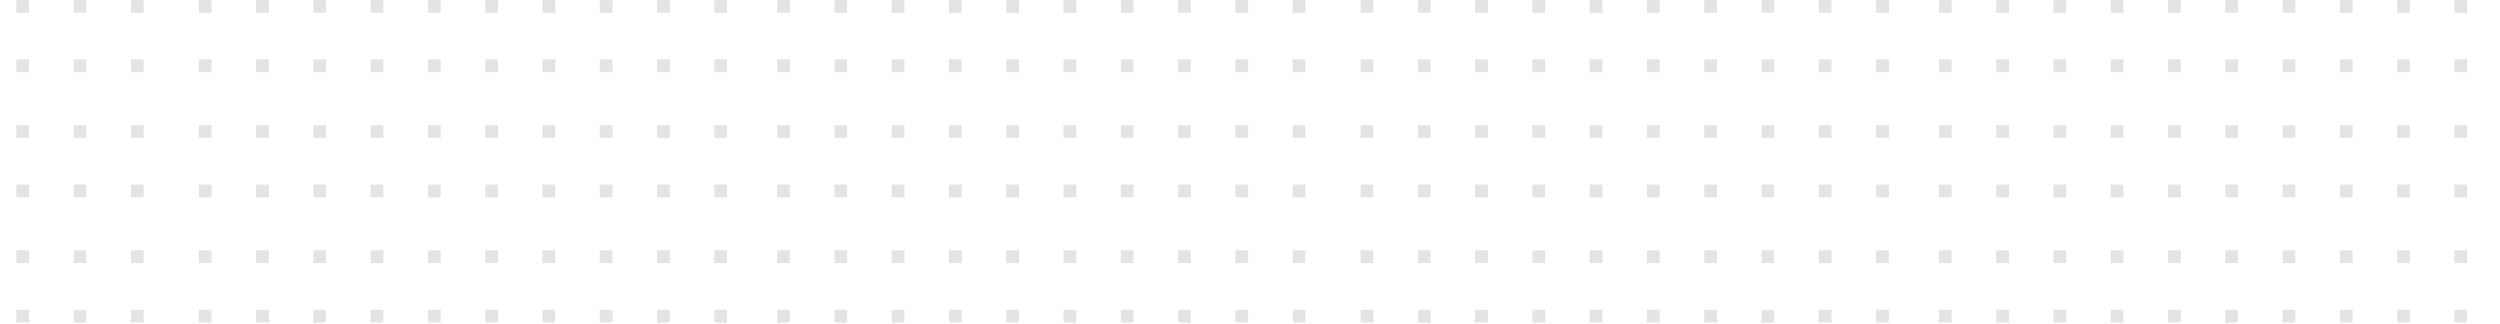 <svg width="949" height="123" viewBox="0 0 949 123" xmlns="http://www.w3.org/2000/svg">
<path fill-rule="evenodd" clip-rule="evenodd" d="M276 122.412L271.168 122.412L271.168 117.58L276 117.58L276 122.412ZM189.023 122.412L184.191 122.412L184.191 117.58L189.023 117.58L189.023 122.412ZM227.679 122.412L232.511 122.412L232.511 117.58L227.679 117.58L227.679 122.412ZM145.534 122.412L140.702 122.412L140.702 117.58L145.534 117.58L145.534 122.412ZM97.214 122.412L102.046 122.412L102.046 117.58L97.214 117.58L97.214 122.412ZM254.256 122.412L249.424 122.412L249.424 117.58L254.256 117.58L254.256 122.412ZM162.447 122.412L167.279 122.412L167.279 117.58L162.447 117.58L162.447 122.412ZM210.767 122.412L205.935 122.412L205.935 117.58L210.767 117.58L210.767 122.412ZM118.958 122.412L123.79 122.412L123.79 117.58L118.958 117.58L118.958 122.412ZM80.302 122.412L75.469 122.412L75.469 117.58L80.302 117.58L80.302 122.412ZM276 99.863L271.168 99.863L271.168 95.031L276 95.031L276 99.863ZM189.023 99.863L184.191 99.863L184.191 95.031L189.023 95.031L189.023 99.863ZM227.679 99.863L232.511 99.863L232.511 95.031L227.679 95.031L227.679 99.863ZM145.534 99.863L140.702 99.863L140.702 95.031L145.534 95.031L145.534 99.863ZM97.214 99.863L102.046 99.863L102.046 95.031L97.214 95.031L97.214 99.863ZM254.256 99.863L249.424 99.863L249.424 95.031L254.256 95.031L254.256 99.863ZM162.447 99.863L167.279 99.863L167.279 95.031L162.447 95.031L162.447 99.863ZM210.767 99.863L205.935 99.863L205.935 95.031L210.767 95.031L210.767 99.863ZM118.958 99.863L123.79 99.863L123.79 95.031L118.958 95.031L118.958 99.863ZM80.302 99.863L75.469 99.863L75.469 95.031L80.302 95.031L80.302 99.863ZM80.302 74.897L75.469 74.897L75.469 70.065L80.302 70.065L80.302 74.897ZM97.214 74.897L102.046 74.897L102.046 70.065L97.214 70.065L97.214 74.897ZM145.534 74.897L140.702 74.897L140.702 70.065L145.534 70.065L145.534 74.897ZM189.023 74.897L184.191 74.897L184.191 70.065L189.023 70.065L189.023 74.897ZM276 74.897L271.168 74.897L271.168 70.065L276 70.065L276 74.897ZM227.679 74.897L232.511 74.897L232.511 70.065L227.679 70.065L227.679 74.897ZM254.256 74.897L249.424 74.897L249.424 70.065L254.256 70.065L254.256 74.897ZM162.447 74.897L167.279 74.897L167.279 70.065L162.447 70.065L162.447 74.897ZM210.767 74.897L205.935 74.897L205.935 70.065L210.767 70.065L210.767 74.897ZM118.958 74.897L123.79 74.897L123.79 70.065L118.958 70.065L118.958 74.897ZM80.302 52.347L75.469 52.347L75.469 47.515L80.302 47.515L80.302 52.347ZM97.214 52.347L102.046 52.347L102.046 47.515L97.214 47.515L97.214 52.347ZM145.534 52.347L140.702 52.347L140.702 47.515L145.534 47.515L145.534 52.347ZM189.023 52.347L184.191 52.347L184.191 47.515L189.023 47.515L189.023 52.347ZM276 52.347L271.168 52.347L271.168 47.515L276 47.515L276 52.347ZM227.679 52.347L232.511 52.347L232.511 47.515L227.679 47.515L227.679 52.347ZM254.256 52.347L249.424 52.347L249.424 47.515L254.256 47.515L254.256 52.347ZM162.447 52.347L167.279 52.347L167.279 47.515L162.447 47.515L162.447 52.347ZM210.767 52.347L205.935 52.347L205.935 47.515L210.767 47.515L210.767 52.347ZM118.958 52.347L123.79 52.347L123.79 47.515L118.958 47.515L118.958 52.347ZM75.469 27.382L80.302 27.382L80.302 22.55L75.469 22.55L75.469 27.382ZM102.046 27.382L97.214 27.382L97.214 22.55L102.046 22.55L102.046 27.382ZM140.702 27.382L145.534 27.382L145.534 22.55L140.702 22.55L140.702 27.382ZM184.191 27.382L189.023 27.382L189.023 22.55L184.191 22.55L184.191 27.382ZM271.168 27.382L276 27.382L276 22.55L271.168 22.55L271.168 27.382ZM232.511 27.382L227.679 27.382L227.679 22.55L232.511 22.55L232.511 27.382ZM249.424 27.382L254.256 27.382L254.256 22.55L249.424 22.55L249.424 27.382ZM167.279 27.382L162.447 27.382L162.447 22.55L167.279 22.55L167.279 27.382ZM205.935 27.382L210.767 27.382L210.767 22.55L205.935 22.55L205.935 27.382ZM123.79 27.382L118.958 27.382L118.958 22.55L123.79 22.55L123.79 27.382ZM75.469 4.832L80.302 4.832L80.302 -3.99967e-05L75.469 -4.04191e-05L75.469 4.832ZM102.046 4.832L97.214 4.832L97.214 -3.85182e-05L102.046 -3.80957e-05L102.046 4.832ZM140.702 4.832L145.534 4.832L145.534 -4.19232e-05L140.702 -4.23457e-05L140.702 4.832ZM184.191 4.832L189.023 4.832L189.023 -3.81214e-05L184.191 -3.85438e-05L184.191 4.832ZM271.168 4.832L276 4.832L276 -3.8147e-05L271.168 -3.85694e-05L271.168 4.832ZM232.511 4.832L227.679 4.832L227.679 -3.47419e-05L232.511 -3.43195e-05L232.511 4.832ZM249.424 4.832L254.256 4.832L254.256 -3.24185e-05L249.424 -3.2841e-05L249.424 4.832ZM167.279 4.832L162.447 4.832L162.447 -4.04447e-05L167.279 -4.00223e-05L167.279 4.832ZM205.935 4.832L210.767 4.832L210.767 -3.62204e-05L205.935 -3.66428e-05L205.935 4.832ZM123.79 4.832L118.958 4.832L118.958 -4.42466e-05L123.79 -4.38242e-05L123.79 4.832Z" fill="currentColor" fill-opacity="0.11"/>
<path fill-rule="evenodd" clip-rule="evenodd" d="M54.531 122.412L49.699 122.412L49.699 117.58L54.531 117.58L54.531 122.412ZM-32.447 122.412L-37.279 122.412L-37.279 117.58L-32.447 117.58L-32.447 122.412ZM6.21 122.412L11.042 122.412L11.042 117.58L6.21 117.58L6.21 122.412ZM-75.935 122.412L-80.767 122.412L-80.767 117.58L-75.935 117.58L-75.935 122.412ZM-124.256 122.412L-119.424 122.412L-119.424 117.58L-124.256 117.58L-124.256 122.412ZM32.786 122.412L27.954 122.412L27.954 117.58L32.786 117.58L32.786 122.412ZM-59.023 122.412L-54.191 122.412L-54.191 117.58L-59.023 117.58L-59.023 122.412ZM-10.702 122.412L-15.534 122.412L-15.534 117.58L-10.702 117.58L-10.702 122.412ZM-102.511 122.412L-97.679 122.412L-97.679 117.58L-102.511 117.58L-102.511 122.412ZM-141.168 122.412L-146 122.412L-146 117.58L-141.168 117.58L-141.168 122.412ZM54.531 99.863L49.699 99.863L49.699 95.031L54.531 95.031L54.531 99.863ZM-32.447 99.863L-37.279 99.863L-37.279 95.031L-32.447 95.031L-32.447 99.863ZM6.21 99.863L11.042 99.863L11.042 95.031L6.21 95.031L6.21 99.863ZM-75.935 99.863L-80.767 99.863L-80.767 95.031L-75.935 95.031L-75.935 99.863ZM-124.256 99.863L-119.424 99.863L-119.424 95.031L-124.256 95.031L-124.256 99.863ZM32.786 99.863L27.954 99.863L27.954 95.031L32.786 95.031L32.786 99.863ZM-59.023 99.863L-54.191 99.863L-54.191 95.031L-59.023 95.031L-59.023 99.863ZM-10.702 99.863L-15.534 99.863L-15.534 95.031L-10.702 95.031L-10.702 99.863ZM-102.511 99.863L-97.679 99.863L-97.679 95.031L-102.511 95.031L-102.511 99.863ZM-141.168 99.863L-146 99.863L-146 95.031L-141.168 95.031L-141.168 99.863ZM-141.168 74.897L-146 74.897L-146 70.065L-141.168 70.065L-141.168 74.897ZM-124.256 74.897L-119.424 74.897L-119.424 70.065L-124.256 70.065L-124.256 74.897ZM-75.935 74.897L-80.767 74.897L-80.767 70.065L-75.935 70.065L-75.935 74.897ZM-32.447 74.897L-37.279 74.897L-37.279 70.065L-32.447 70.065L-32.447 74.897ZM54.531 74.897L49.699 74.897L49.699 70.065L54.531 70.065L54.531 74.897ZM6.21 74.897L11.042 74.897L11.042 70.065L6.21 70.065L6.21 74.897ZM32.786 74.897L27.954 74.897L27.954 70.065L32.786 70.065L32.786 74.897ZM-59.023 74.897L-54.191 74.897L-54.191 70.065L-59.023 70.065L-59.023 74.897ZM-10.702 74.897L-15.534 74.897L-15.534 70.065L-10.702 70.065L-10.702 74.897ZM-102.511 74.897L-97.679 74.897L-97.679 70.065L-102.511 70.065L-102.511 74.897ZM-141.168 52.347L-146 52.347L-146 47.515L-141.168 47.515L-141.168 52.347ZM-124.256 52.347L-119.424 52.347L-119.424 47.515L-124.256 47.515L-124.256 52.347ZM-75.935 52.347L-80.767 52.347L-80.767 47.515L-75.935 47.515L-75.935 52.347ZM-32.447 52.347L-37.279 52.347L-37.279 47.515L-32.447 47.515L-32.447 52.347ZM54.531 52.347L49.699 52.347L49.699 47.515L54.531 47.515L54.531 52.347ZM6.21 52.347L11.042 52.347L11.042 47.515L6.21 47.515L6.21 52.347ZM32.786 52.347L27.954 52.347L27.954 47.515L32.786 47.515L32.786 52.347ZM-59.023 52.347L-54.191 52.347L-54.191 47.515L-59.023 47.515L-59.023 52.347ZM-10.702 52.347L-15.534 52.347L-15.534 47.515L-10.702 47.515L-10.702 52.347ZM-102.511 52.347L-97.679 52.347L-97.679 47.515L-102.511 47.515L-102.511 52.347ZM49.699 27.382L54.531 27.382L54.531 22.55L49.699 22.55L49.699 27.382ZM-37.279 27.382L-32.447 27.382L-32.447 22.55L-37.279 22.55L-37.279 27.382ZM11.042 27.382L6.21 27.382L6.21 22.55L11.042 22.55L11.042 27.382ZM-80.767 27.382L-75.935 27.382L-75.935 22.55L-80.767 22.55L-80.767 27.382ZM-119.424 27.382L-124.256 27.382L-124.256 22.55L-119.424 22.55L-119.424 27.382ZM27.954 27.382L32.786 27.382L32.786 22.55L27.954 22.55L27.954 27.382ZM-54.191 27.382L-59.023 27.382L-59.023 22.55L-54.191 22.55L-54.191 27.382ZM-15.534 27.382L-10.702 27.382L-10.702 22.55L-15.534 22.55L-15.534 27.382ZM-97.679 27.382L-102.511 27.382L-102.511 22.55L-97.679 22.55L-97.679 27.382ZM-146 27.382L-141.168 27.382L-141.168 22.55L-146 22.55L-146 27.382ZM-146 4.832L-141.168 4.832L-141.168 -4.76261e-05L-146 -4.80485e-05L-146 4.832ZM-119.424 4.832L-124.256 4.832L-124.256 -4.61476e-05L-119.424 -4.57251e-05L-119.424 4.832ZM-80.767 4.832L-75.935 4.832L-75.935 -4.19232e-05L-80.767 -4.23457e-05L-80.767 4.832ZM-37.279 4.832L-32.447 4.832L-32.447 -4.57508e-05L-37.279 -4.61732e-05L-37.279 4.832ZM49.699 4.832L54.531 4.832L54.531 -4.57764e-05L49.699 -4.61988e-05L49.699 4.832ZM11.042 4.832L6.21 4.832L6.21 -4.23713e-05L11.042 -4.19489e-05L11.042 4.832ZM27.954 4.832L32.786 4.832L32.786 -4.00479e-05L27.954 -4.04703e-05L27.954 4.832ZM-54.191 4.832L-59.023 4.832L-59.023 -4.80741e-05L-54.191 -4.76517e-05L-54.191 4.832ZM-15.534 4.832L-10.702 4.832L-10.702 -4.38498e-05L-15.534 -4.42722e-05L-15.534 4.832ZM-97.679 4.832L-102.511 4.832L-102.511 -4.42466e-05L-97.679 -4.38242e-05L-97.679 4.832Z" fill="currentColor" fill-opacity="0.11"/>
<path fill-rule="evenodd" clip-rule="evenodd" d="M717 122.412L712.168 122.412L712.168 117.58L717 117.58L717 122.412ZM630.023 122.412L625.191 122.412L625.191 117.58L630.023 117.58L630.023 122.412ZM668.679 122.412L673.511 122.412L673.511 117.58L668.679 117.58L668.679 122.412ZM586.534 122.412L581.702 122.412L581.702 117.58L586.534 117.58L586.534 122.412ZM538.214 122.412L543.046 122.412L543.046 117.58L538.214 117.58L538.214 122.412ZM695.256 122.412L690.424 122.412L690.424 117.58L695.256 117.58L695.256 122.412ZM603.447 122.412L608.279 122.412L608.279 117.58L603.447 117.58L603.447 122.412ZM651.767 122.412L646.935 122.412L646.935 117.58L651.767 117.58L651.767 122.412ZM559.958 122.412L564.79 122.412L564.79 117.58L559.958 117.58L559.958 122.412ZM521.302 122.412L516.469 122.412L516.469 117.58L521.302 117.58L521.302 122.412ZM717 99.863L712.168 99.863L712.168 95.031L717 95.031L717 99.863ZM630.023 99.863L625.191 99.863L625.191 95.031L630.023 95.031L630.023 99.863ZM668.679 99.863L673.511 99.863L673.511 95.031L668.679 95.031L668.679 99.863ZM586.534 99.863L581.702 99.863L581.702 95.031L586.534 95.031L586.534 99.863ZM538.214 99.863L543.046 99.863L543.046 95.031L538.214 95.031L538.214 99.863ZM695.256 99.863L690.424 99.863L690.424 95.031L695.256 95.031L695.256 99.863ZM603.447 99.863L608.279 99.863L608.279 95.031L603.447 95.031L603.447 99.863ZM651.767 99.863L646.935 99.863L646.935 95.031L651.767 95.031L651.767 99.863ZM559.958 99.863L564.79 99.863L564.79 95.031L559.958 95.031L559.958 99.863ZM521.302 99.863L516.469 99.863L516.469 95.031L521.302 95.031L521.302 99.863ZM521.302 74.897L516.469 74.897L516.469 70.065L521.302 70.065L521.302 74.897ZM538.214 74.897L543.046 74.897L543.046 70.065L538.214 70.065L538.214 74.897ZM586.534 74.897L581.702 74.897L581.702 70.065L586.534 70.065L586.534 74.897ZM630.023 74.897L625.191 74.897L625.191 70.065L630.023 70.065L630.023 74.897ZM717 74.897L712.168 74.897L712.168 70.065L717 70.065L717 74.897ZM668.679 74.897L673.511 74.897L673.511 70.065L668.679 70.065L668.679 74.897ZM695.256 74.897L690.424 74.897L690.424 70.065L695.256 70.065L695.256 74.897ZM603.447 74.897L608.279 74.897L608.279 70.065L603.447 70.065L603.447 74.897ZM651.767 74.897L646.935 74.897L646.935 70.065L651.767 70.065L651.767 74.897ZM559.958 74.897L564.79 74.897L564.79 70.065L559.958 70.065L559.958 74.897ZM521.302 52.347L516.469 52.347L516.469 47.515L521.302 47.515L521.302 52.347ZM538.214 52.347L543.046 52.347L543.046 47.515L538.214 47.515L538.214 52.347ZM586.534 52.347L581.702 52.347L581.702 47.515L586.534 47.515L586.534 52.347ZM630.023 52.347L625.191 52.347L625.191 47.515L630.023 47.515L630.023 52.347ZM717 52.347L712.168 52.347L712.168 47.515L717 47.515L717 52.347ZM668.679 52.347L673.511 52.347L673.511 47.515L668.679 47.515L668.679 52.347ZM695.256 52.347L690.424 52.347L690.424 47.515L695.256 47.515L695.256 52.347ZM603.447 52.347L608.279 52.347L608.279 47.515L603.447 47.515L603.447 52.347ZM651.767 52.347L646.935 52.347L646.935 47.515L651.767 47.515L651.767 52.347ZM559.958 52.347L564.79 52.347L564.79 47.515L559.958 47.515L559.958 52.347ZM516.469 27.382L521.302 27.382L521.302 22.55L516.469 22.55L516.469 27.382ZM543.046 27.382L538.214 27.382L538.214 22.55L543.046 22.55L543.046 27.382ZM581.702 27.382L586.534 27.382L586.534 22.55L581.702 22.55L581.702 27.382ZM625.191 27.382L630.023 27.382L630.023 22.55L625.191 22.55L625.191 27.382ZM712.168 27.382L717 27.382L717 22.55L712.168 22.55L712.168 27.382ZM673.511 27.382L668.679 27.382L668.679 22.55L673.511 22.55L673.511 27.382ZM690.424 27.382L695.256 27.382L695.256 22.55L690.424 22.55L690.424 27.382ZM608.279 27.382L603.447 27.382L603.447 22.55L608.279 22.55L608.279 27.382ZM646.935 27.382L651.767 27.382L651.767 22.55L646.935 22.55L646.935 27.382ZM564.79 27.382L559.958 27.382L559.958 22.55L564.79 22.55L564.79 27.382ZM516.469 4.832L521.302 4.832L521.302 -3.99967e-05L516.469 -4.04191e-05L516.469 4.832ZM543.046 4.832L538.214 4.832L538.214 -3.85182e-05L543.046 -3.80957e-05L543.046 4.832ZM581.702 4.832L586.534 4.832L586.534 -4.19232e-05L581.702 -4.23457e-05L581.702 4.832ZM625.191 4.832L630.023 4.832L630.023 -3.81214e-05L625.191 -3.85438e-05L625.191 4.832ZM712.168 4.832L717 4.832L717 -3.8147e-05L712.168 -3.85694e-05L712.168 4.832ZM673.511 4.832L668.679 4.832L668.679 -3.47419e-05L673.511 -3.43195e-05L673.511 4.832ZM690.424 4.832L695.256 4.832L695.256 -3.24185e-05L690.424 -3.2841e-05L690.424 4.832ZM608.279 4.832L603.447 4.832L603.447 -4.04447e-05L608.279 -4.00223e-05L608.279 4.832ZM646.935 4.832L651.767 4.832L651.767 -3.62204e-05L646.935 -3.66428e-05L646.935 4.832ZM564.79 4.832L559.958 4.832L559.958 -4.42466e-05L564.79 -4.38242e-05L564.79 4.832Z" fill="currentColor" fill-opacity="0.11"/>
<path fill-rule="evenodd" clip-rule="evenodd" d="M495.531 122.412L490.698 122.412L490.698 117.58L495.531 117.58L495.531 122.412ZM408.553 122.412L403.721 122.412L403.721 117.58L408.553 117.58L408.553 122.412ZM447.21 122.412L452.042 122.412L452.042 117.58L447.21 117.58L447.21 122.412ZM365.065 122.412L360.233 122.412L360.233 117.58L365.065 117.58L365.065 122.412ZM316.744 122.412L321.576 122.412L321.576 117.58L316.744 117.58L316.744 122.412ZM473.786 122.412L468.954 122.412L468.954 117.58L473.786 117.58L473.786 122.412ZM381.977 122.412L386.809 122.412L386.809 117.58L381.977 117.58L381.977 122.412ZM430.298 122.412L425.466 122.412L425.466 117.58L430.298 117.58L430.298 122.412ZM338.489 122.412L343.321 122.412L343.321 117.58L338.489 117.58L338.489 122.412ZM299.832 122.412L295 122.412L295 117.58L299.832 117.58L299.832 122.412ZM495.531 99.863L490.698 99.863L490.698 95.031L495.531 95.031L495.531 99.863ZM408.553 99.863L403.721 99.863L403.721 95.031L408.553 95.031L408.553 99.863ZM447.21 99.863L452.042 99.863L452.042 95.031L447.21 95.031L447.21 99.863ZM365.065 99.863L360.233 99.863L360.233 95.031L365.065 95.031L365.065 99.863ZM316.744 99.863L321.576 99.863L321.576 95.031L316.744 95.031L316.744 99.863ZM473.786 99.863L468.954 99.863L468.954 95.031L473.786 95.031L473.786 99.863ZM381.977 99.863L386.809 99.863L386.809 95.031L381.977 95.031L381.977 99.863ZM430.298 99.863L425.466 99.863L425.466 95.031L430.298 95.031L430.298 99.863ZM338.489 99.863L343.321 99.863L343.321 95.031L338.489 95.031L338.489 99.863ZM299.832 99.863L295 99.863L295 95.031L299.832 95.031L299.832 99.863ZM299.832 74.897L295 74.897L295 70.065L299.832 70.065L299.832 74.897ZM316.744 74.897L321.576 74.897L321.576 70.065L316.744 70.065L316.744 74.897ZM365.065 74.897L360.233 74.897L360.233 70.065L365.065 70.065L365.065 74.897ZM408.553 74.897L403.721 74.897L403.721 70.065L408.553 70.065L408.553 74.897ZM495.531 74.897L490.698 74.897L490.698 70.065L495.531 70.065L495.531 74.897ZM447.21 74.897L452.042 74.897L452.042 70.065L447.21 70.065L447.21 74.897ZM473.786 74.897L468.954 74.897L468.954 70.065L473.786 70.065L473.786 74.897ZM381.977 74.897L386.809 74.897L386.809 70.065L381.977 70.065L381.977 74.897ZM430.298 74.897L425.466 74.897L425.466 70.065L430.298 70.065L430.298 74.897ZM338.489 74.897L343.321 74.897L343.321 70.065L338.489 70.065L338.489 74.897ZM299.832 52.347L295 52.347L295 47.515L299.832 47.515L299.832 52.347ZM316.744 52.347L321.576 52.347L321.576 47.515L316.744 47.515L316.744 52.347ZM365.065 52.347L360.233 52.347L360.233 47.515L365.065 47.515L365.065 52.347ZM408.553 52.347L403.721 52.347L403.721 47.515L408.553 47.515L408.553 52.347ZM495.531 52.347L490.698 52.347L490.698 47.515L495.531 47.515L495.531 52.347ZM447.21 52.347L452.042 52.347L452.042 47.515L447.21 47.515L447.21 52.347ZM473.786 52.347L468.954 52.347L468.954 47.515L473.786 47.515L473.786 52.347ZM381.977 52.347L386.809 52.347L386.809 47.515L381.977 47.515L381.977 52.347ZM430.298 52.347L425.466 52.347L425.466 47.515L430.298 47.515L430.298 52.347ZM338.489 52.347L343.321 52.347L343.321 47.515L338.489 47.515L338.489 52.347ZM490.698 27.382L495.531 27.382L495.531 22.55L490.698 22.55L490.698 27.382ZM403.721 27.382L408.553 27.382L408.553 22.55L403.721 22.55L403.721 27.382ZM452.042 27.382L447.21 27.382L447.21 22.55L452.042 22.55L452.042 27.382ZM360.233 27.382L365.065 27.382L365.065 22.55L360.233 22.55L360.233 27.382ZM321.576 27.382L316.744 27.382L316.744 22.55L321.576 22.55L321.576 27.382ZM468.954 27.382L473.786 27.382L473.786 22.55L468.954 22.55L468.954 27.382ZM386.809 27.382L381.977 27.382L381.977 22.55L386.809 22.55L386.809 27.382ZM425.466 27.382L430.298 27.382L430.298 22.55L425.466 22.55L425.466 27.382ZM343.321 27.382L338.489 27.382L338.489 22.55L343.321 22.55L343.321 27.382ZM295 27.382L299.832 27.382L299.832 22.55L295 22.55L295 27.382ZM295 4.832L299.832 4.832L299.832 -4.76261e-05L295 -4.80485e-05L295 4.832ZM321.576 4.832L316.744 4.832L316.744 -4.61476e-05L321.576 -4.57251e-05L321.576 4.832ZM360.233 4.832L365.065 4.832L365.065 -4.19232e-05L360.233 -4.23457e-05L360.233 4.832ZM403.721 4.832L408.553 4.832L408.553 -4.57508e-05L403.721 -4.61732e-05L403.721 4.832ZM490.698 4.832L495.531 4.832L495.531 -4.57764e-05L490.698 -4.61988e-05L490.698 4.832ZM452.042 4.832L447.21 4.832L447.21 -4.23713e-05L452.042 -4.19489e-05L452.042 4.832ZM468.954 4.832L473.786 4.832L473.786 -4.00479e-05L468.954 -4.04703e-05L468.954 4.832ZM386.809 4.832L381.977 4.832L381.977 -4.80741e-05L386.809 -4.76517e-05L386.809 4.832ZM425.466 4.832L430.298 4.832L430.298 -4.38498e-05L425.466 -4.42722e-05L425.466 4.832ZM343.321 4.832L338.489 4.832L338.489 -4.42466e-05L343.321 -4.38242e-05L343.321 4.832Z" fill="currentColor" fill-opacity="0.11"/>
<path fill-rule="evenodd" clip-rule="evenodd" d="M936.531 122.412L931.698 122.412L931.698 117.58L936.531 117.58L936.531 122.412ZM849.553 122.412L844.721 122.412L844.721 117.58L849.553 117.58L849.553 122.412ZM888.21 122.412L893.042 122.412L893.042 117.58L888.21 117.58L888.21 122.412ZM806.065 122.412L801.233 122.412L801.233 117.58L806.065 117.58L806.065 122.412ZM757.744 122.412L762.576 122.412L762.576 117.58L757.744 117.58L757.744 122.412ZM914.786 122.412L909.954 122.412L909.954 117.58L914.786 117.58L914.786 122.412ZM822.977 122.412L827.809 122.412L827.809 117.58L822.977 117.58L822.977 122.412ZM871.298 122.412L866.466 122.412L866.466 117.58L871.298 117.58L871.298 122.412ZM779.489 122.412L784.321 122.412L784.321 117.58L779.489 117.58L779.489 122.412ZM740.832 122.412L736 122.412L736 117.58L740.832 117.58L740.832 122.412ZM936.531 99.863L931.698 99.863L931.698 95.031L936.531 95.031L936.531 99.863ZM849.553 99.863L844.721 99.863L844.721 95.031L849.553 95.031L849.553 99.863ZM888.21 99.863L893.042 99.863L893.042 95.031L888.21 95.031L888.21 99.863ZM806.065 99.863L801.233 99.863L801.233 95.031L806.065 95.031L806.065 99.863ZM757.744 99.863L762.576 99.863L762.576 95.031L757.744 95.031L757.744 99.863ZM914.786 99.863L909.954 99.863L909.954 95.031L914.786 95.031L914.786 99.863ZM822.977 99.863L827.809 99.863L827.809 95.031L822.977 95.031L822.977 99.863ZM871.298 99.863L866.466 99.863L866.466 95.031L871.298 95.031L871.298 99.863ZM779.489 99.863L784.321 99.863L784.321 95.031L779.489 95.031L779.489 99.863ZM740.832 99.863L736 99.863L736 95.031L740.832 95.031L740.832 99.863ZM740.832 74.897L736 74.897L736 70.065L740.832 70.065L740.832 74.897ZM757.744 74.897L762.576 74.897L762.576 70.065L757.744 70.065L757.744 74.897ZM806.065 74.897L801.233 74.897L801.233 70.065L806.065 70.065L806.065 74.897ZM849.553 74.897L844.721 74.897L844.721 70.065L849.553 70.065L849.553 74.897ZM936.531 74.897L931.698 74.897L931.698 70.065L936.531 70.065L936.531 74.897ZM888.21 74.897L893.042 74.897L893.042 70.065L888.21 70.065L888.21 74.897ZM914.786 74.897L909.954 74.897L909.954 70.065L914.786 70.065L914.786 74.897ZM822.977 74.897L827.809 74.897L827.809 70.065L822.977 70.065L822.977 74.897ZM871.298 74.897L866.466 74.897L866.466 70.065L871.298 70.065L871.298 74.897ZM779.489 74.897L784.321 74.897L784.321 70.065L779.489 70.065L779.489 74.897ZM740.832 52.347L736 52.347L736 47.515L740.832 47.515L740.832 52.347ZM757.744 52.347L762.576 52.347L762.576 47.515L757.744 47.515L757.744 52.347ZM806.065 52.347L801.233 52.347L801.233 47.515L806.065 47.515L806.065 52.347ZM849.553 52.347L844.721 52.347L844.721 47.515L849.553 47.515L849.553 52.347ZM936.531 52.347L931.698 52.347L931.698 47.515L936.531 47.515L936.531 52.347ZM888.21 52.347L893.042 52.347L893.042 47.515L888.21 47.515L888.21 52.347ZM914.786 52.347L909.954 52.347L909.954 47.515L914.786 47.515L914.786 52.347ZM822.977 52.347L827.809 52.347L827.809 47.515L822.977 47.515L822.977 52.347ZM871.298 52.347L866.466 52.347L866.466 47.515L871.298 47.515L871.298 52.347ZM779.489 52.347L784.321 52.347L784.321 47.515L779.489 47.515L779.489 52.347ZM931.698 27.382L936.531 27.382L936.531 22.55L931.698 22.55L931.698 27.382ZM844.721 27.382L849.553 27.382L849.553 22.55L844.721 22.55L844.721 27.382ZM893.042 27.382L888.21 27.382L888.21 22.55L893.042 22.55L893.042 27.382ZM801.233 27.382L806.065 27.382L806.065 22.55L801.233 22.55L801.233 27.382ZM762.576 27.382L757.744 27.382L757.744 22.55L762.576 22.55L762.576 27.382ZM909.954 27.382L914.786 27.382L914.786 22.55L909.954 22.55L909.954 27.382ZM827.809 27.382L822.977 27.382L822.977 22.55L827.809 22.55L827.809 27.382ZM866.466 27.382L871.298 27.382L871.298 22.55L866.466 22.55L866.466 27.382ZM784.321 27.382L779.489 27.382L779.489 22.55L784.321 22.55L784.321 27.382ZM736 27.382L740.832 27.382L740.832 22.55L736 22.55L736 27.382ZM736 4.832L740.832 4.832L740.832 -4.76261e-05L736 -4.80485e-05L736 4.832ZM762.576 4.832L757.744 4.832L757.744 -4.61476e-05L762.576 -4.57251e-05L762.576 4.832ZM801.233 4.832L806.065 4.832L806.065 -4.19232e-05L801.233 -4.23457e-05L801.233 4.832ZM844.721 4.832L849.553 4.832L849.553 -4.57508e-05L844.721 -4.61732e-05L844.721 4.832ZM931.698 4.832L936.531 4.832L936.531 -4.57764e-05L931.698 -4.61988e-05L931.698 4.832ZM893.042 4.832L888.21 4.832L888.21 -4.23713e-05L893.042 -4.19489e-05L893.042 4.832ZM909.954 4.832L914.786 4.832L914.786 -4.00479e-05L909.954 -4.04703e-05L909.954 4.832ZM827.809 4.832L822.977 4.832L822.977 -4.80741e-05L827.809 -4.76517e-05L827.809 4.832ZM866.466 4.832L871.298 4.832L871.298 -4.38498e-05L866.466 -4.42722e-05L866.466 4.832ZM784.321 4.832L779.489 4.832L779.489 -4.42466e-05L784.321 -4.38242e-05L784.321 4.832Z" fill="currentColor" fill-opacity="0.11"/>
</svg>
